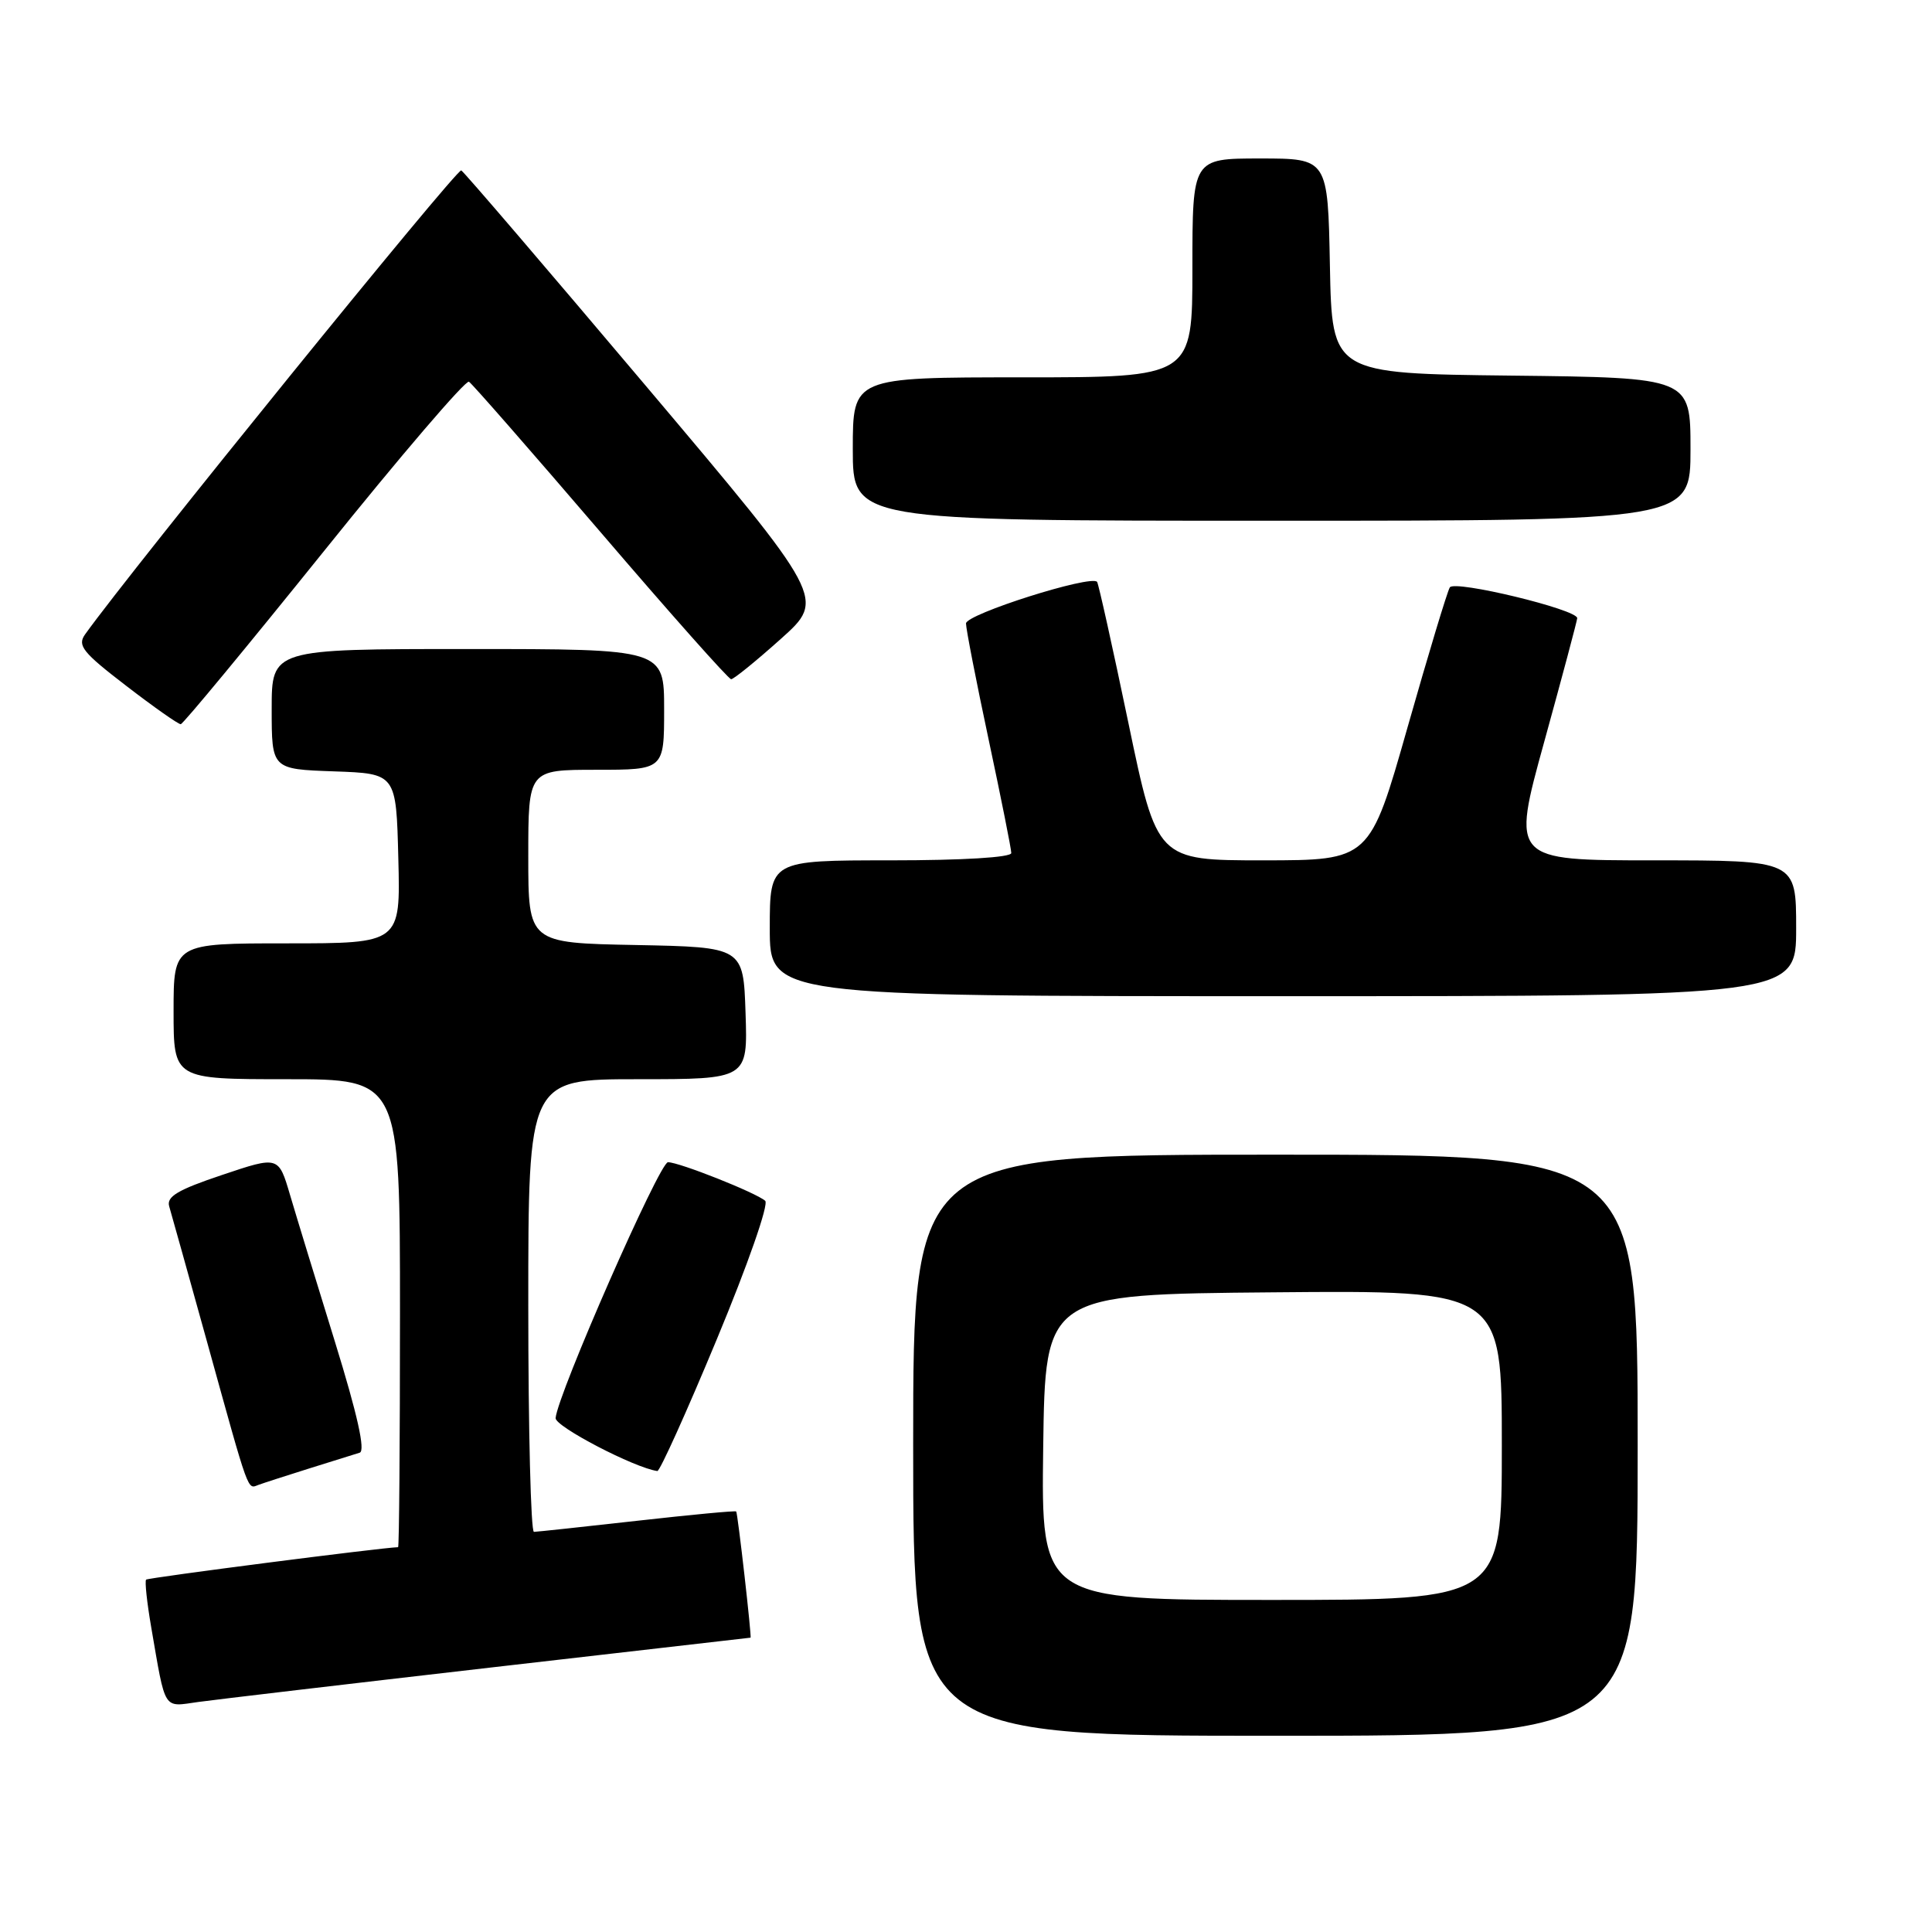 <?xml version="1.0" encoding="UTF-8" standalone="no"?>
<!DOCTYPE svg PUBLIC "-//W3C//DTD SVG 1.1//EN" "http://www.w3.org/Graphics/SVG/1.1/DTD/svg11.dtd" >
<svg xmlns="http://www.w3.org/2000/svg" xmlns:xlink="http://www.w3.org/1999/xlink" version="1.1" viewBox="0 0 256 256">
 <g >
 <path fill="currentColor"
d=" M 217.00 191.50 C 217.00 153.00 217.00 153.00 169.00 153.00 C 121.00 153.00 121.00 153.00 121.00 191.50 C 121.00 230.00 121.00 230.00 169.00 230.00 C 217.00 230.00 217.00 230.00 217.00 191.50 Z  M 64.91 220.97 C 83.84 218.79 99.38 217.00 99.45 217.00 C 99.63 217.00 97.76 200.55 97.55 200.28 C 97.46 200.15 91.56 200.71 84.44 201.51 C 77.32 202.31 71.16 202.97 70.75 202.98 C 70.34 202.99 70.00 189.50 70.00 173.00 C 70.00 143.00 70.00 143.00 84.54 143.00 C 99.08 143.00 99.08 143.00 98.79 134.25 C 98.50 125.50 98.50 125.50 84.25 125.22 C 70.00 124.95 70.00 124.95 70.00 113.47 C 70.00 102.00 70.00 102.00 79.00 102.00 C 88.00 102.00 88.00 102.00 88.00 94.00 C 88.00 86.00 88.00 86.00 62.00 86.00 C 36.00 86.00 36.00 86.00 36.00 93.96 C 36.00 101.92 36.00 101.92 44.25 102.21 C 52.50 102.50 52.50 102.50 52.78 113.75 C 53.07 125.00 53.07 125.00 38.03 125.00 C 23.00 125.00 23.00 125.00 23.00 134.00 C 23.00 143.00 23.00 143.00 38.00 143.00 C 53.00 143.00 53.00 143.00 53.00 174.00 C 53.00 191.05 52.89 205.00 52.75 205.01 C 50.61 205.06 19.62 209.05 19.36 209.31 C 19.17 209.50 19.47 212.33 20.03 215.58 C 21.98 226.87 21.55 226.18 26.28 225.52 C 28.60 225.20 45.99 223.15 64.91 220.97 Z  M 41.00 194.57 C 44.02 193.62 47.02 192.68 47.66 192.49 C 48.44 192.25 47.37 187.47 44.39 177.82 C 41.95 169.94 39.27 161.18 38.43 158.33 C 36.91 153.17 36.91 153.17 29.42 155.69 C 23.54 157.66 22.04 158.56 22.42 159.85 C 22.69 160.76 24.97 168.93 27.49 178.00 C 33.11 198.29 32.76 197.30 34.26 196.75 C 34.94 196.50 37.98 195.52 41.00 194.57 Z  M 94.99 177.44 C 99.09 167.58 101.90 159.55 101.39 159.11 C 100.15 158.03 90.00 154.00 88.51 154.00 C 87.39 154.00 73.90 184.71 73.62 187.90 C 73.53 189.01 84.07 194.50 87.10 194.92 C 87.43 194.96 90.98 187.10 94.99 177.44 Z  M 238.00 123.00 C 238.00 114.00 238.00 114.00 219.14 114.00 C 200.28 114.00 200.28 114.00 204.63 98.25 C 207.02 89.59 208.98 82.23 208.99 81.91 C 209.01 80.76 192.73 76.83 192.11 77.83 C 191.77 78.37 189.25 86.73 186.50 96.40 C 181.50 113.99 181.50 113.99 167.41 114.00 C 153.31 114.00 153.31 114.00 149.51 95.75 C 147.42 85.71 145.55 77.32 145.37 77.10 C 144.56 76.13 128.00 81.38 128.00 82.61 C 128.00 83.33 129.35 90.26 131.00 98.00 C 132.65 105.74 134.00 112.50 134.00 113.03 C 134.00 113.61 127.61 114.00 118.00 114.00 C 102.00 114.00 102.00 114.00 102.00 123.00 C 102.00 132.00 102.00 132.00 170.00 132.00 C 238.00 132.00 238.00 132.00 238.00 123.00 Z  M 42.93 73.02 C 53.06 60.41 61.71 50.32 62.14 50.58 C 62.57 50.85 70.42 59.83 79.59 70.53 C 88.76 81.24 96.54 90.00 96.88 90.00 C 97.22 90.00 100.18 87.60 103.45 84.67 C 109.40 79.35 109.40 79.35 85.62 51.18 C 72.54 35.69 61.52 22.82 61.12 22.58 C 60.57 22.24 17.50 75.36 11.28 84.05 C 10.22 85.53 10.93 86.43 16.73 90.88 C 20.39 93.70 23.64 95.98 23.95 95.96 C 24.25 95.95 32.79 85.62 42.93 73.02 Z  M 224.00 59.52 C 224.00 50.04 224.00 50.04 200.25 49.77 C 176.50 49.50 176.50 49.50 176.22 35.25 C 175.95 21.00 175.95 21.00 166.97 21.00 C 158.00 21.00 158.00 21.00 158.00 35.50 C 158.00 50.00 158.00 50.00 135.50 50.00 C 113.00 50.00 113.00 50.00 113.00 59.50 C 113.00 69.00 113.00 69.00 168.50 69.00 C 224.00 69.00 224.00 69.00 224.00 59.52 Z  M 138.23 191.75 C 138.50 171.50 138.50 171.50 168.75 171.24 C 199.00 170.97 199.00 170.97 199.00 191.49 C 199.00 212.00 199.00 212.00 168.48 212.00 C 137.96 212.00 137.96 212.00 138.23 191.75 Z "/>
</g>
</svg>